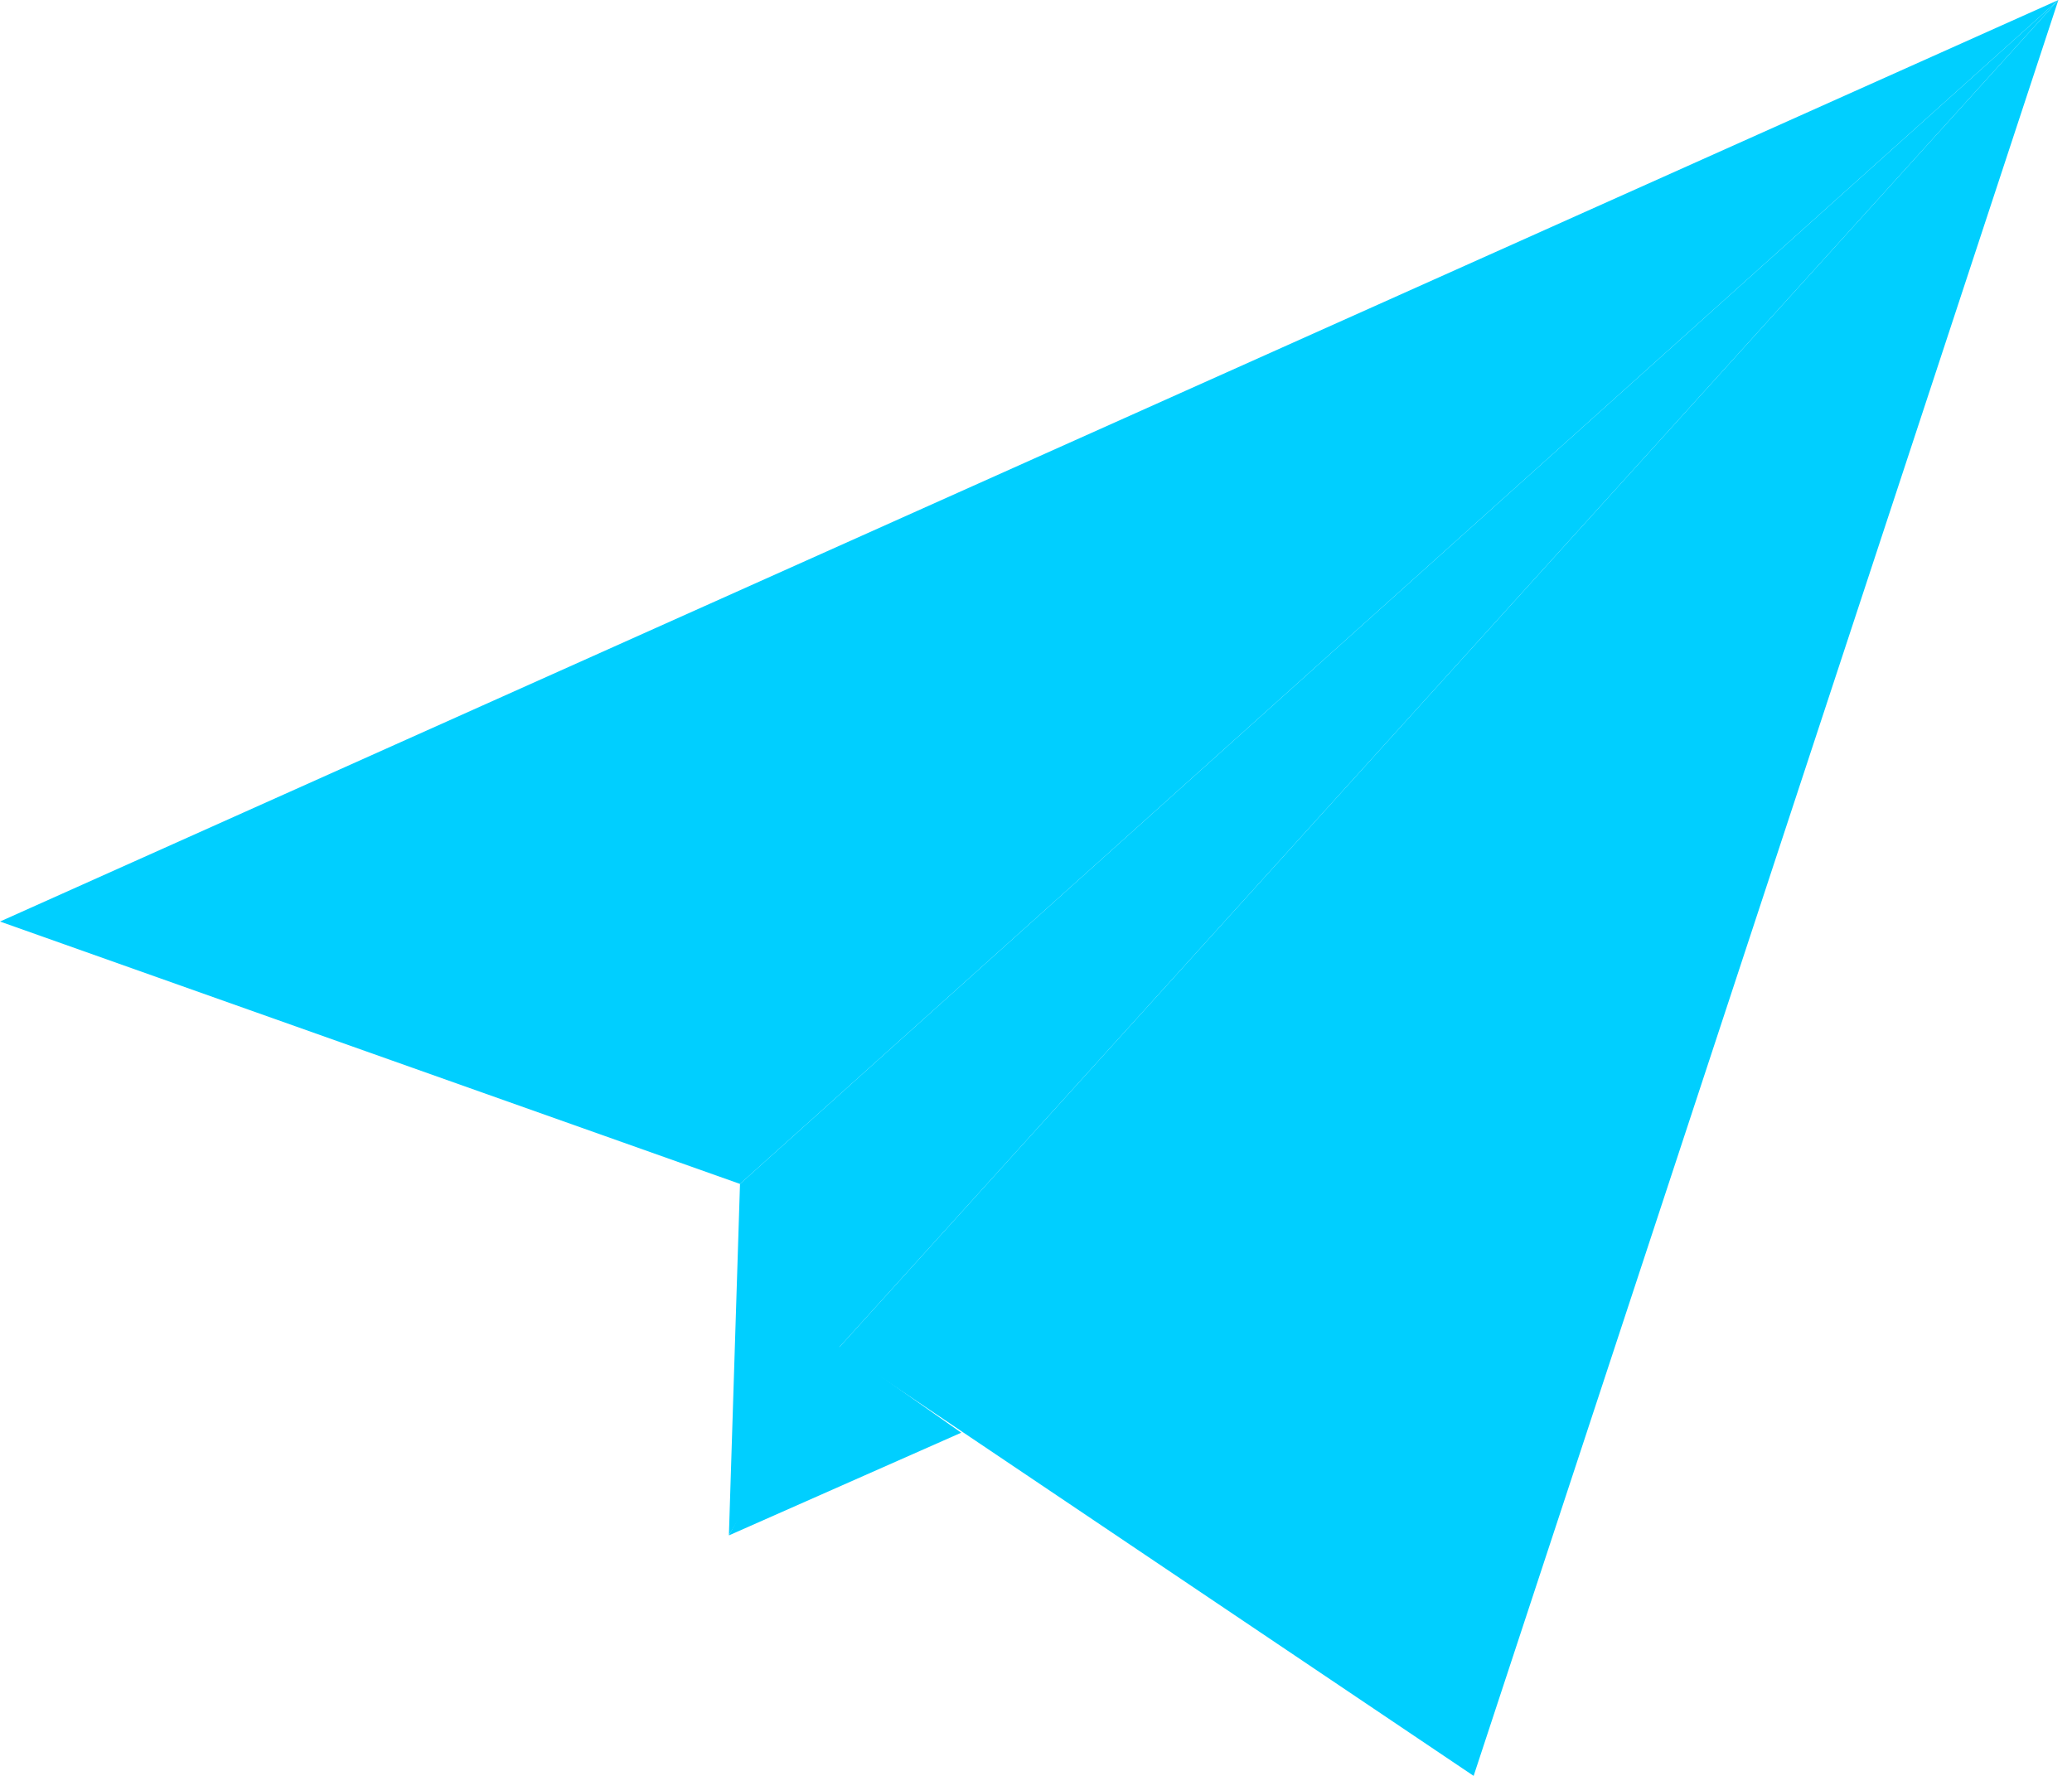 <svg width="14" height="12" viewBox="0 0 14 12" fill="none" xmlns="http://www.w3.org/2000/svg">
<g clip-path="url(#clip0_142_4517)">
<path d="M4.925 10.375L6.495 9.681L5.625 9.07L4.925 10.375Z" fill="#00CFFF"/>
<path d="M4.925 10.374L5 8L13.908 0L5.664 9.111L4.925 10.374Z" fill="#00CFFF"/>
<path d="M5 8L13.908 0L0 6.227L5 8Z" fill="#00CFFF"/>
<path d="M5.664 9.111L9.957 12L13.908 0L5.664 9.111Z" fill="#00CFFF"/>
</g>
<defs>
<clipPath id="clip0_142_4517">
<rect width="13.908" height="12" fill="white"/>
</clipPath>
</defs>
</svg>
